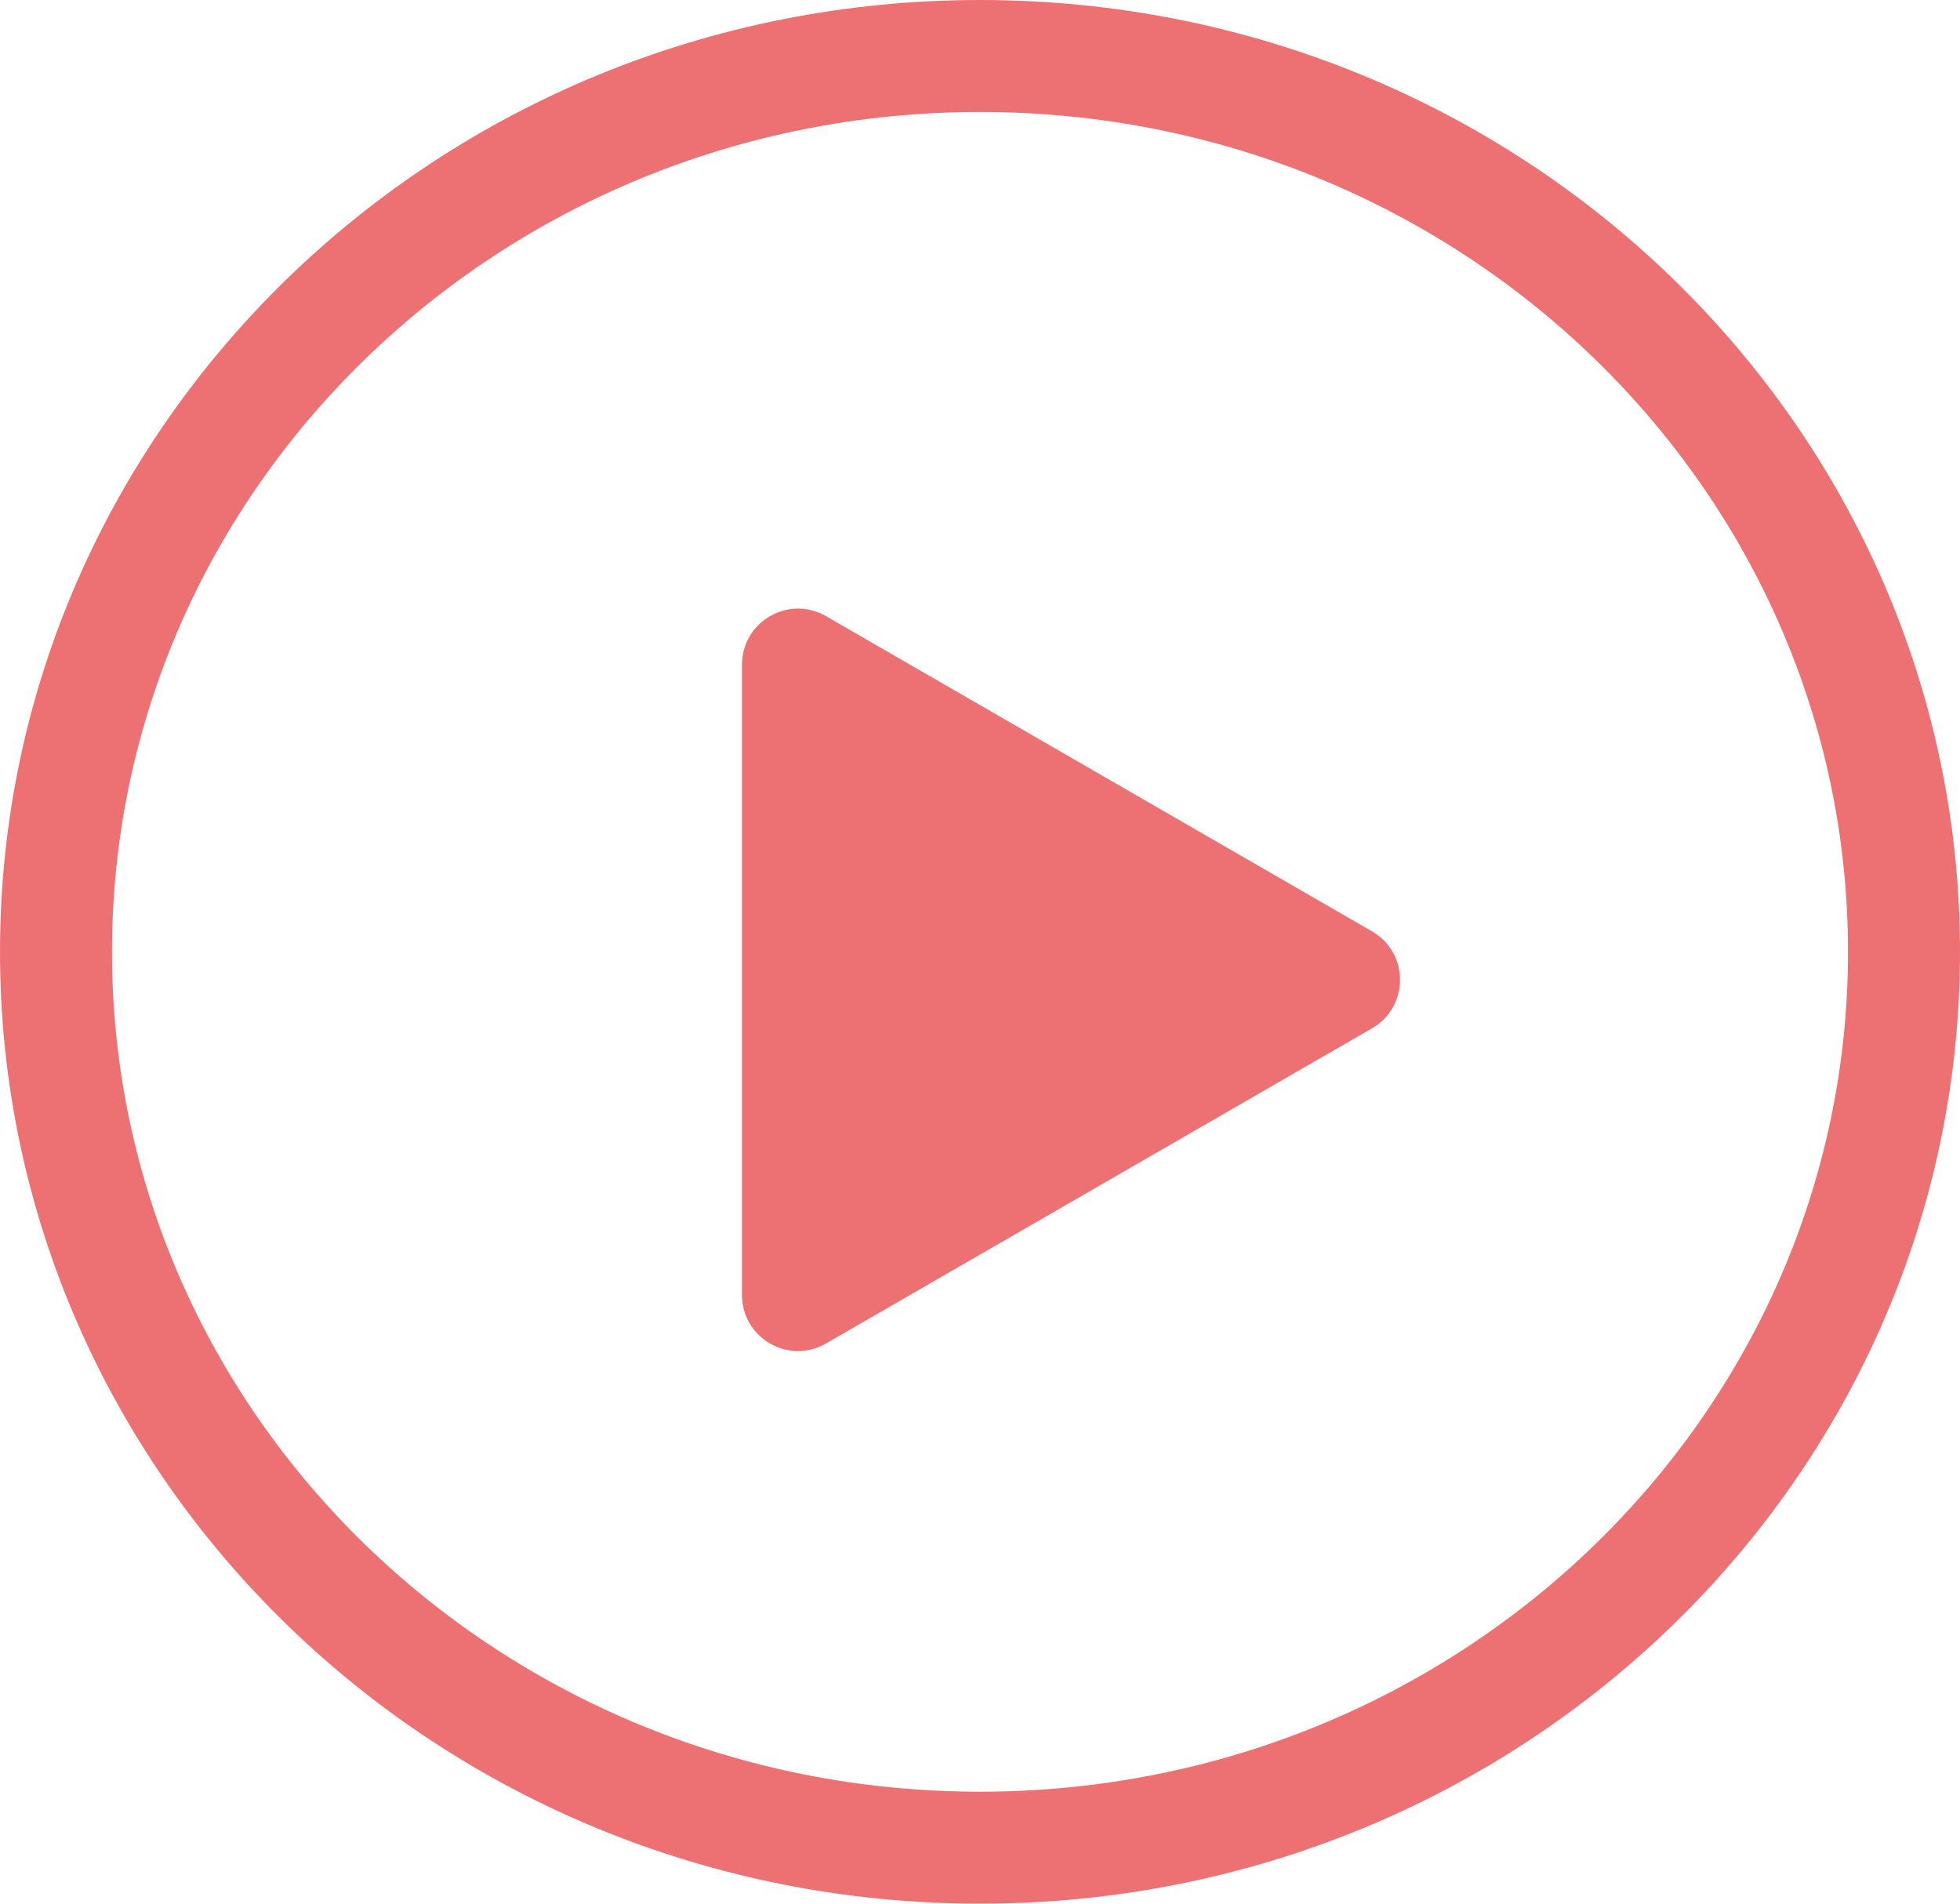<svg width="35" height="34" viewBox="0 0 35 34" fill="none" xmlns="http://www.w3.org/2000/svg">
<path d="M34 17C34 25.809 26.64 33 17.5 33C8.36 33 1 25.809 1 17C1 8.191 8.36 1 17.5 1C26.64 1 34 8.191 34 17Z" stroke="#ED7173" stroke-width="2"/>
<path d="M24.5 16.634C25.167 17.019 25.167 17.981 24.5 18.366L14.75 23.995C14.083 24.38 13.25 23.899 13.25 23.129L13.25 11.871C13.25 11.101 14.083 10.62 14.75 11.005L24.5 16.634Z" fill="#ED7173"/>
</svg>
